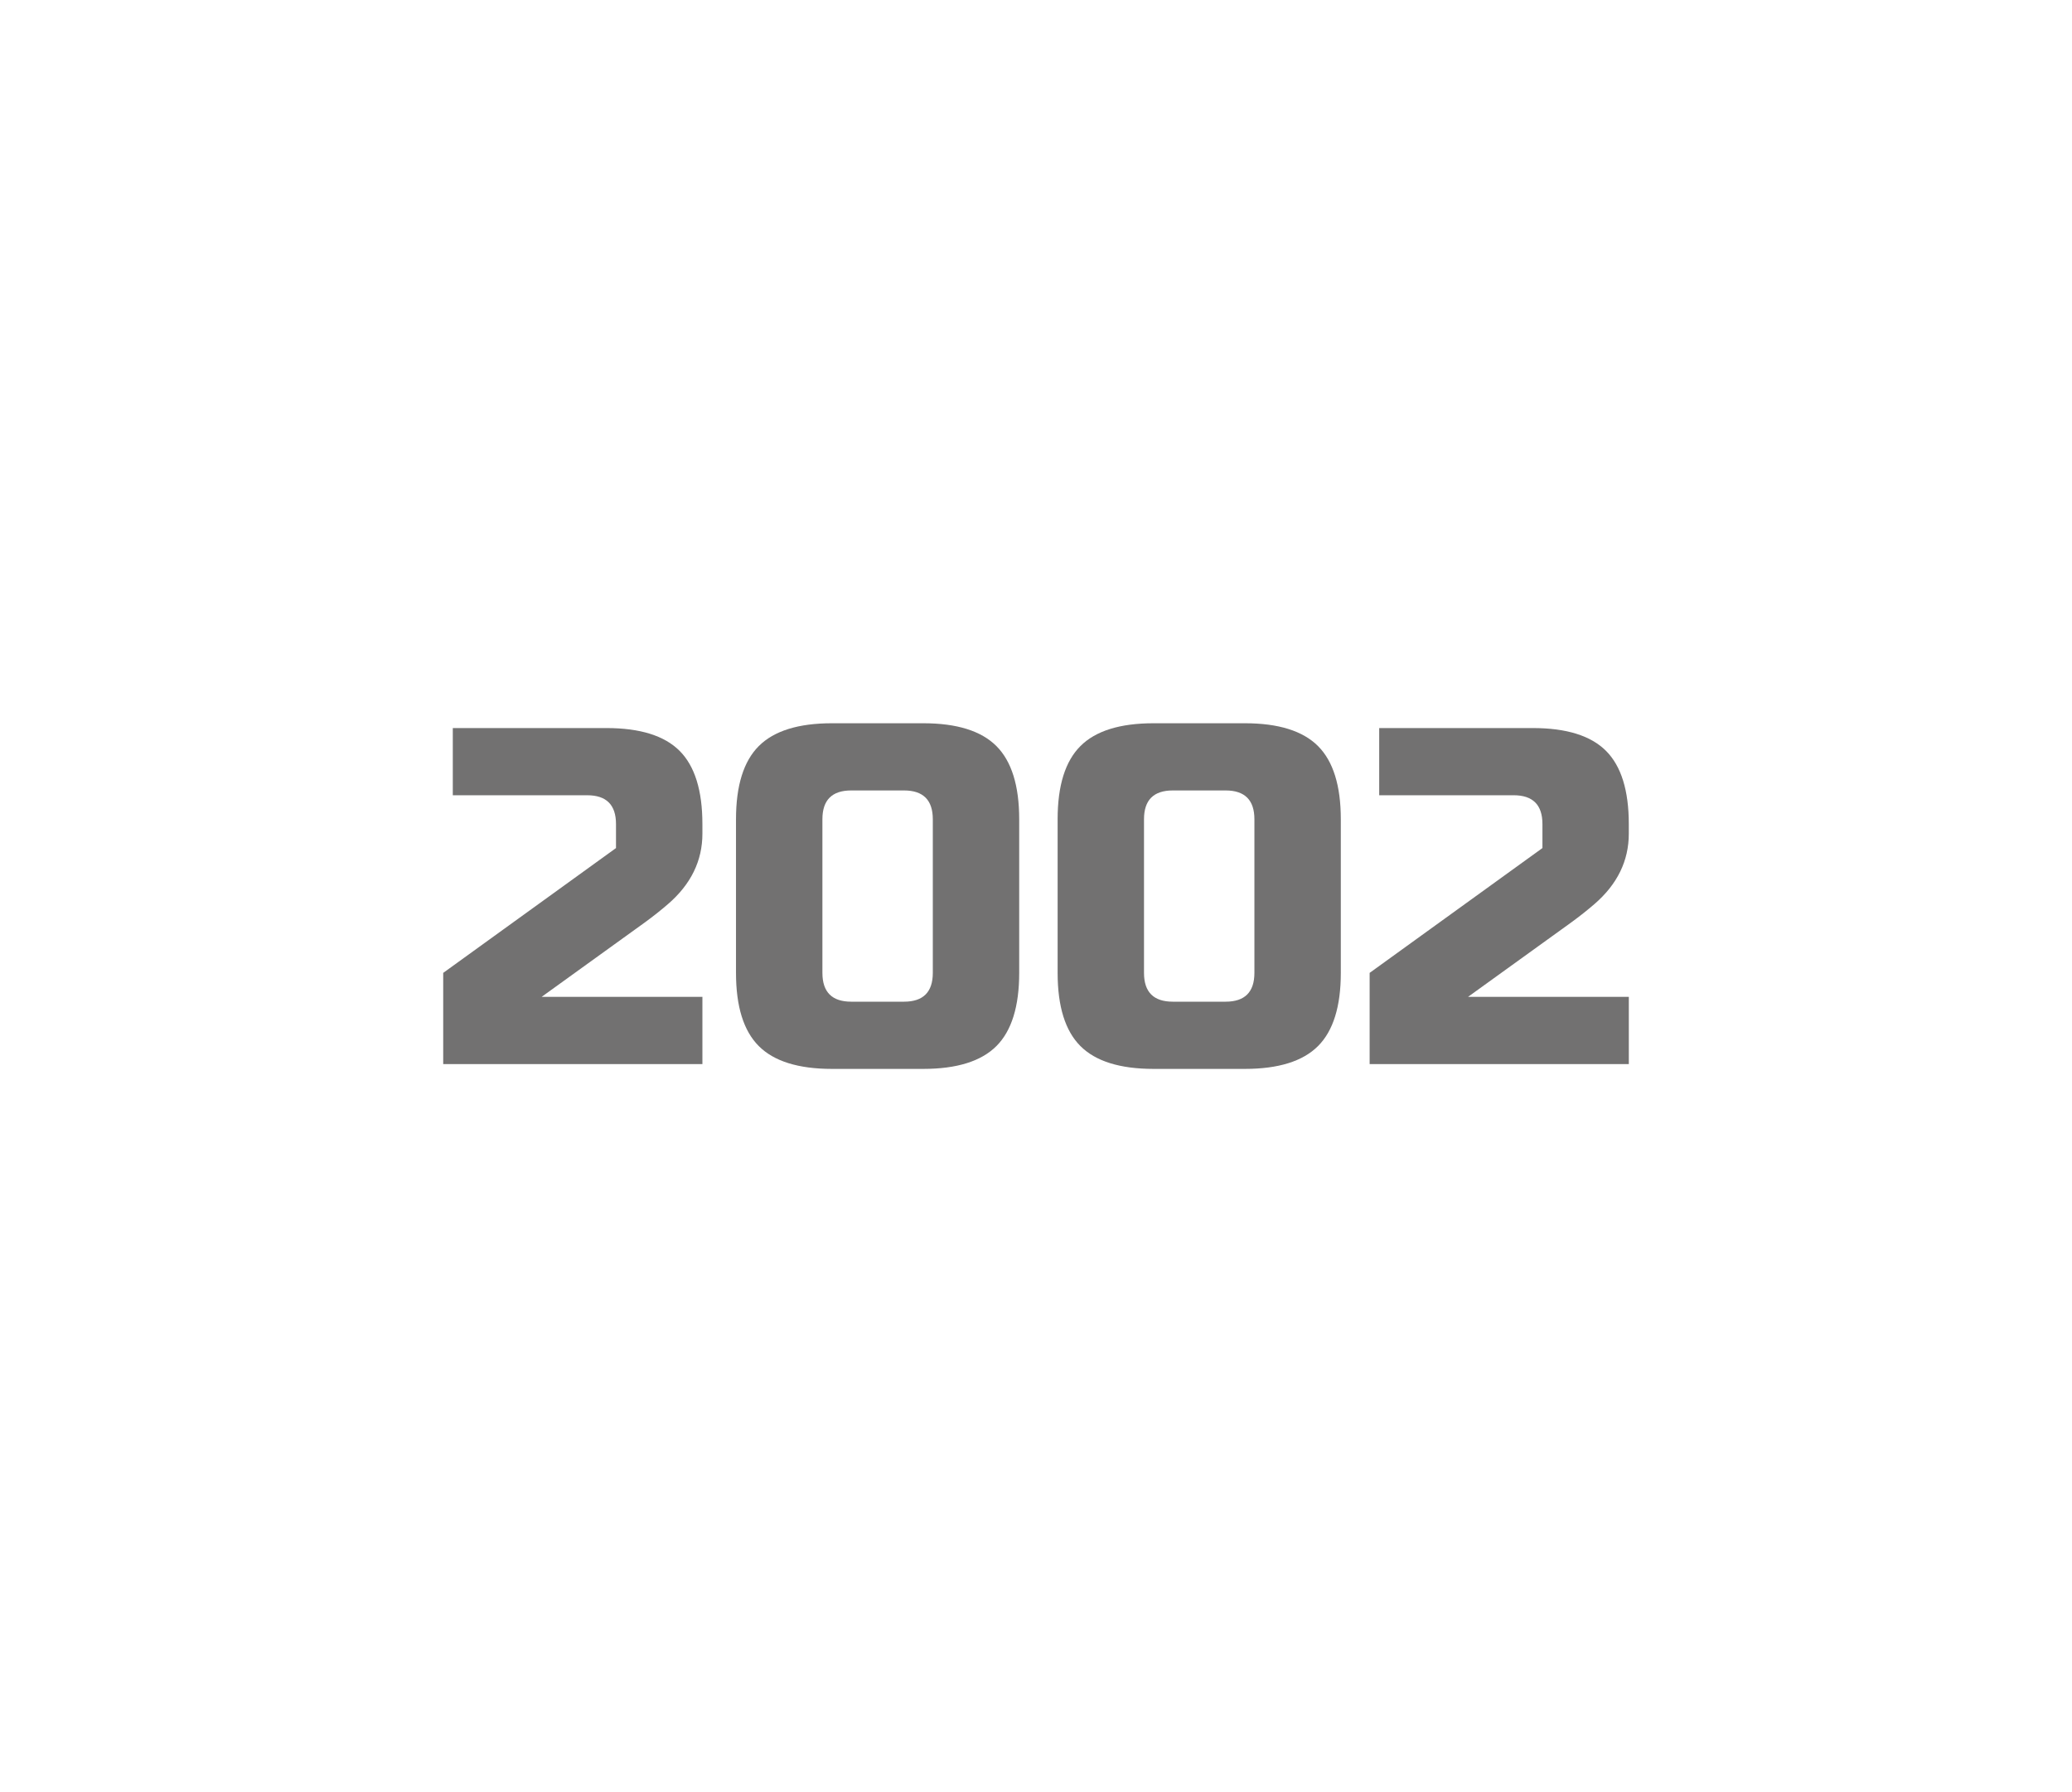 <?xml version="1.0" encoding="utf-8"?>
<!-- Generator: Adobe Illustrator 16.0.0, SVG Export Plug-In . SVG Version: 6.00 Build 0)  -->
<!DOCTYPE svg PUBLIC "-//W3C//DTD SVG 1.1//EN" "http://www.w3.org/Graphics/SVG/1.1/DTD/svg11.dtd">
<svg version="1.1" id="레이어_1" xmlns="http://www.w3.org/2000/svg" xmlns:xlink="http://www.w3.org/1999/xlink" x="0px"
	 y="0px" width="259px" height="224px" viewBox="0 0 259 224" enable-background="new 0 0 259 224" xml:space="preserve">
<path fill="#727171" d="M87.801,104.2c0,3.399-1.44,6.34-4.32,8.819c-0.88,0.76-1.84,1.521-2.88,2.279l-12.9,9.301h20.1v8.4h-32.4
	v-11.398L77,106v-3c0-2.4-1.2-3.601-3.6-3.601H56.6V91h19.2c4.2,0,7.25,0.95,9.15,2.85c1.899,1.9,2.85,4.95,2.85,9.15L87.801,104.2
	L87.801,104.2z"/>
<path fill="#727171" d="M127.4,121.602c0,4.198-0.95,7.25-2.85,9.148c-1.9,1.9-4.95,2.852-9.15,2.852H104
	c-4.2,0-7.25-0.951-9.15-2.852c-1.9-1.898-2.85-4.95-2.85-9.148V102.4c0-4.199,0.95-7.249,2.85-9.149
	C96.749,91.352,99.8,90.4,104,90.4h11.4c4.2,0,7.25,0.951,9.15,2.851c1.899,1.9,2.85,4.95,2.85,9.149V121.602z M116.601,102.399
	c0-2.399-1.2-3.6-3.6-3.6h-6.6c-2.4,0-3.6,1.2-3.6,3.6V121.6c0,2.399,1.2,3.601,3.6,3.601h6.6c2.4,0,3.6-1.2,3.6-3.601V102.399z"/>
<path fill="#727171" d="M167.602,121.602c0,4.198-0.951,7.25-2.85,9.148c-1.9,1.9-4.951,2.852-9.15,2.852h-11.399
	c-4.201,0-7.252-0.951-9.149-2.852c-1.9-1.898-2.851-4.95-2.851-9.148V102.4c0-4.199,0.948-7.249,2.851-9.149
	c1.897-1.899,4.948-2.851,9.149-2.851h11.399c4.199,0,7.25,0.951,9.15,2.851c1.898,1.9,2.85,4.95,2.85,9.149V121.602z
	 M156.801,102.399c0-2.399-1.199-3.6-3.6-3.6h-6.6c-2.4,0-3.601,1.2-3.601,3.6V121.6c0,2.399,1.199,3.601,3.601,3.601h6.6
	c2.4,0,3.6-1.2,3.6-3.601V102.399z"/>
<path fill="#727171" d="M203.6,104.2c0,3.399-1.438,6.34-4.317,8.819c-0.882,0.76-1.843,1.521-2.882,2.279l-12.899,9.301h20.101v8.4
	h-32.398v-11.398l21.6-15.602v-3c0-2.4-1.201-3.601-3.6-3.601H172.4V91H191.6c4.201,0,7.25,0.95,9.15,2.85s2.85,4.95,2.85,9.15
	V104.2z"/>
</svg>

